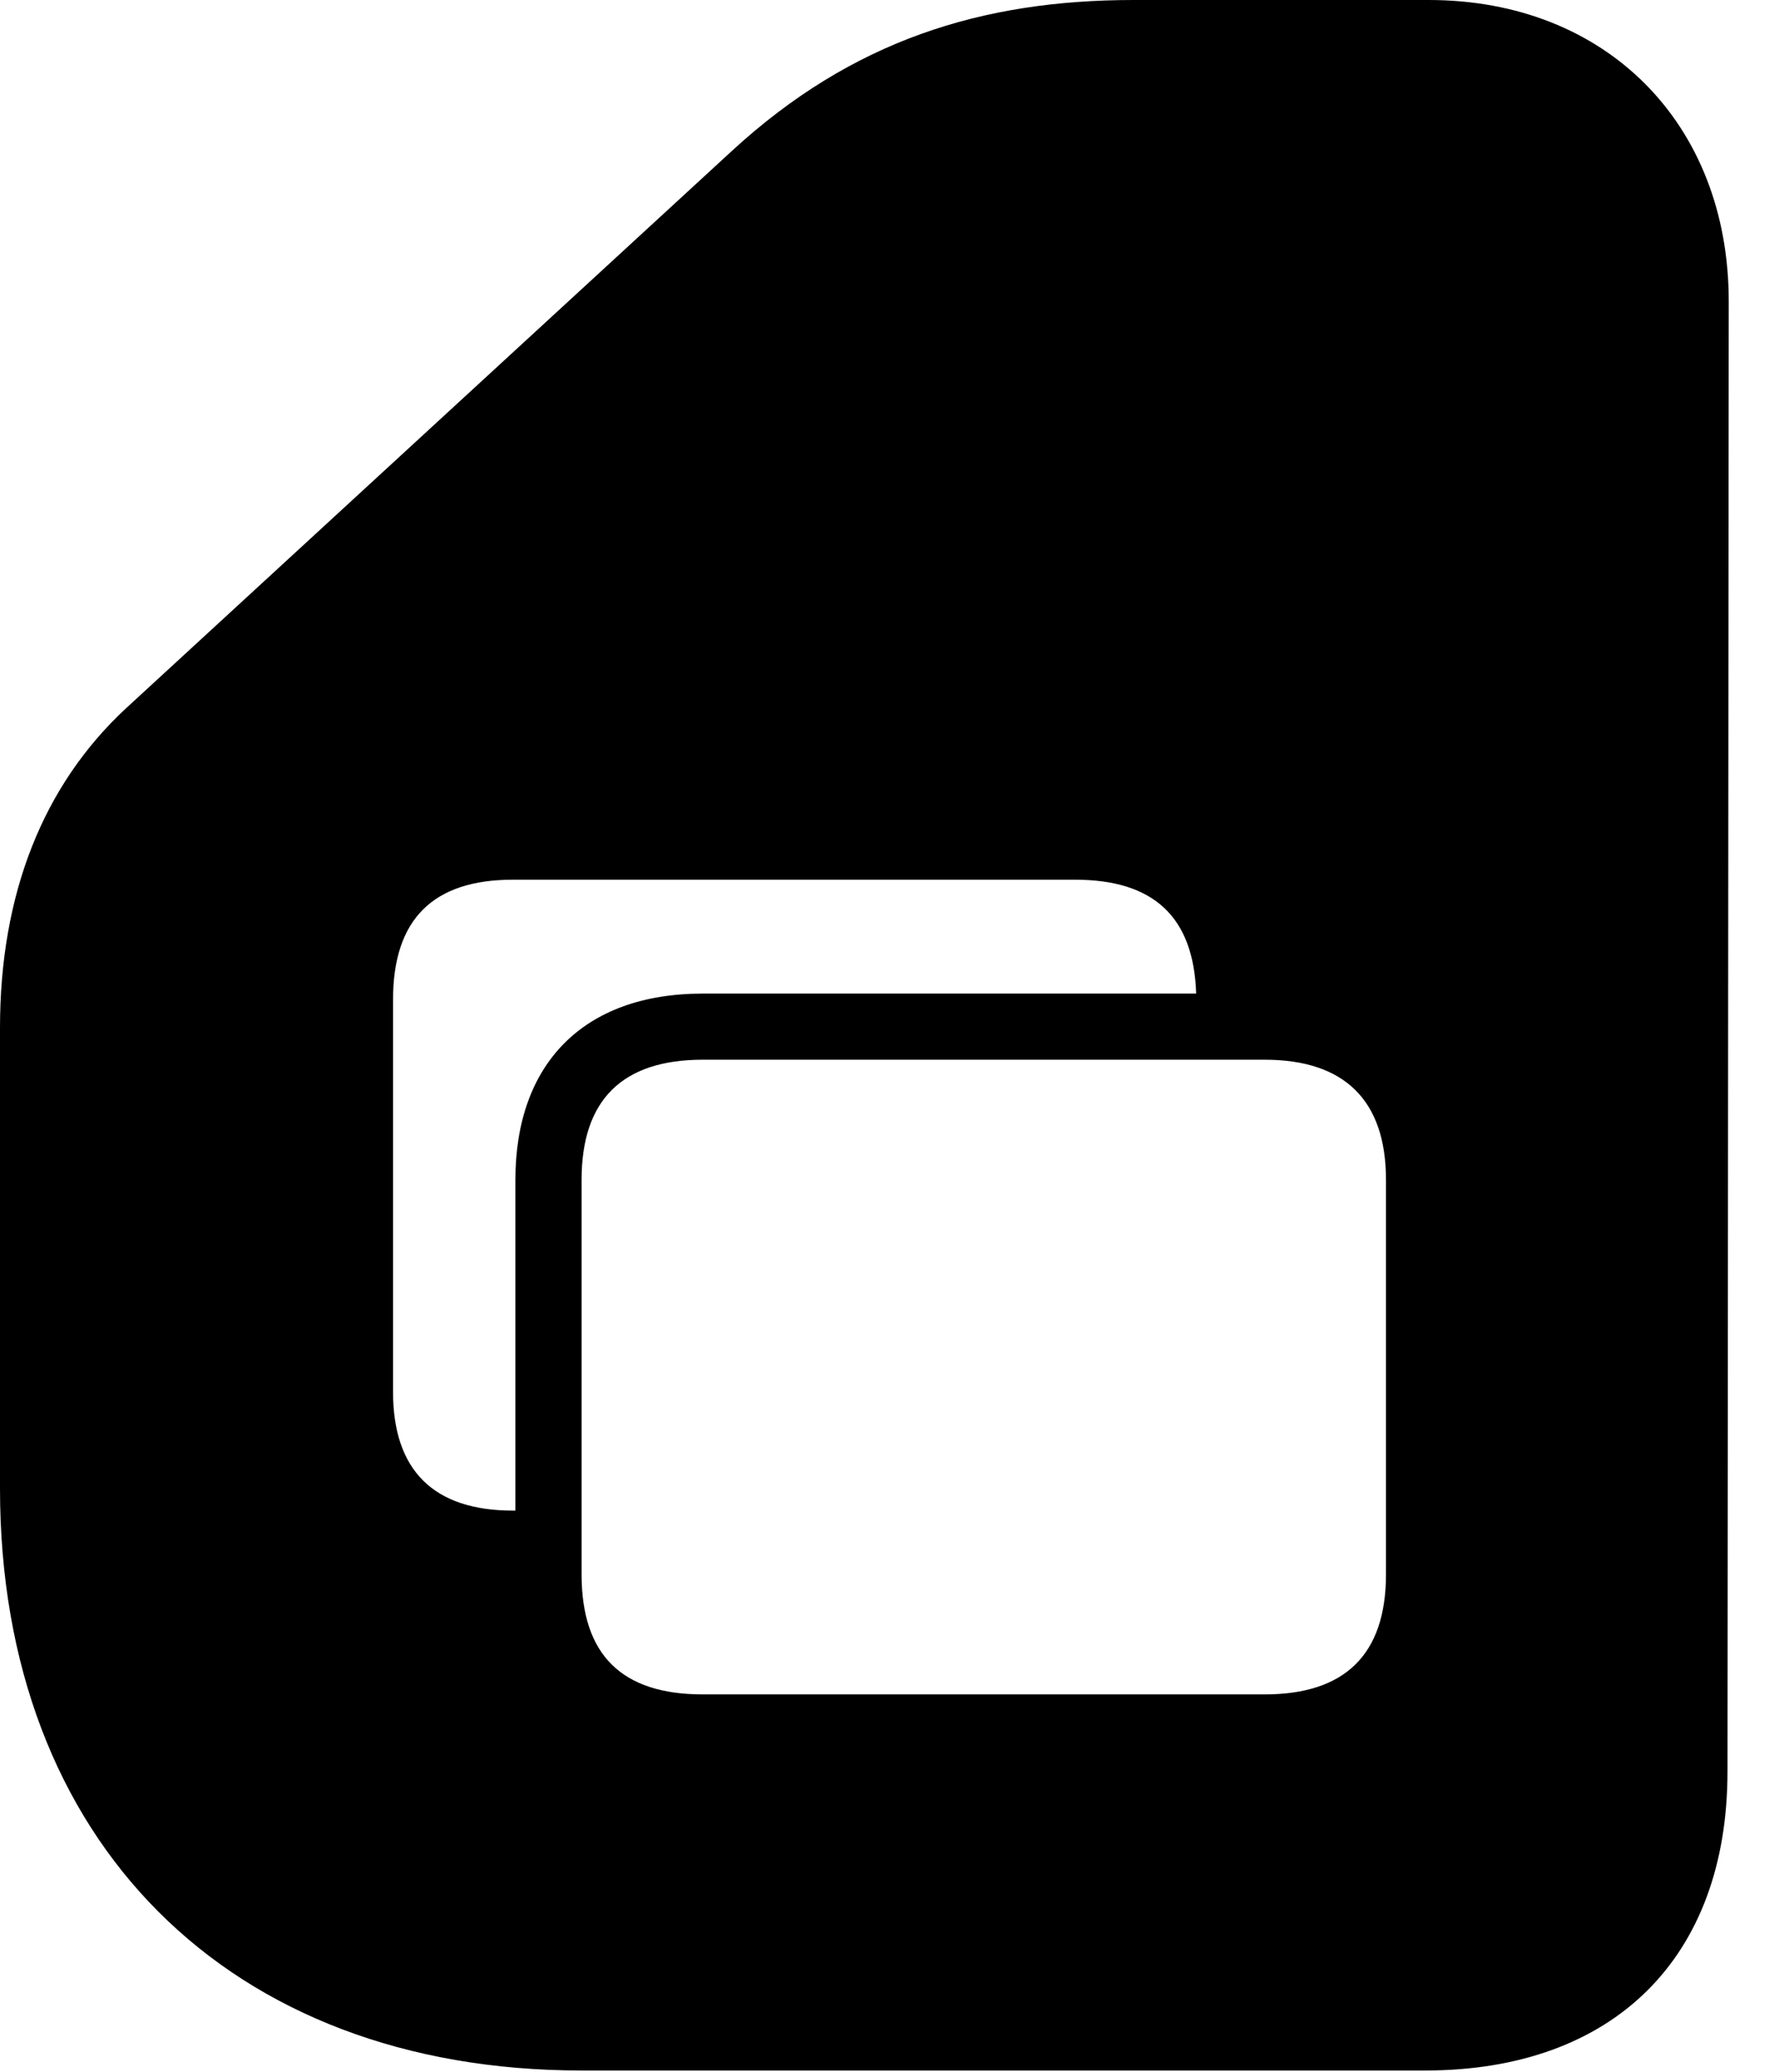 <svg version="1.1" xmlns="http://www.w3.org/2000/svg" xmlns:xlink="http://www.w3.org/1999/xlink" width="14.15" height="16.514" viewBox="0 0 14.15 16.514">
 <g>
  <rect height="16.514" opacity="0" width="14.15" x="0" y="0"/>
  <path d="M13.789 2.402L13.779 14.121C13.779 15.605 12.871 16.504 11.367 16.504L4.639 16.504C1.826 16.504 0 14.678 0 11.865L0 8.193C0 7.129 0.342 6.26 1.006 5.645L5.84 1.201C6.797 0.322 7.832 0 9.043 0L11.396 0C12.812 0 13.789 0.986 13.789 2.402ZM5.605 8.447C4.961 8.447 4.639 8.77 4.639 9.404L4.639 12.549C4.639 13.193 4.961 13.506 5.605 13.506L10.088 13.506C10.723 13.506 11.055 13.193 11.055 12.549L11.055 9.404C11.055 8.77 10.723 8.447 10.088 8.447ZM4.092 7.012C3.457 7.012 3.135 7.324 3.135 7.969L3.135 11.094C3.135 11.719 3.457 12.041 4.092 12.041L4.111 12.041L4.111 9.404C4.111 8.486 4.648 7.92 5.605 7.92L9.541 7.92C9.521 7.305 9.199 7.012 8.574 7.012Z" fill="currentColor"/>
 </g>
</svg>
